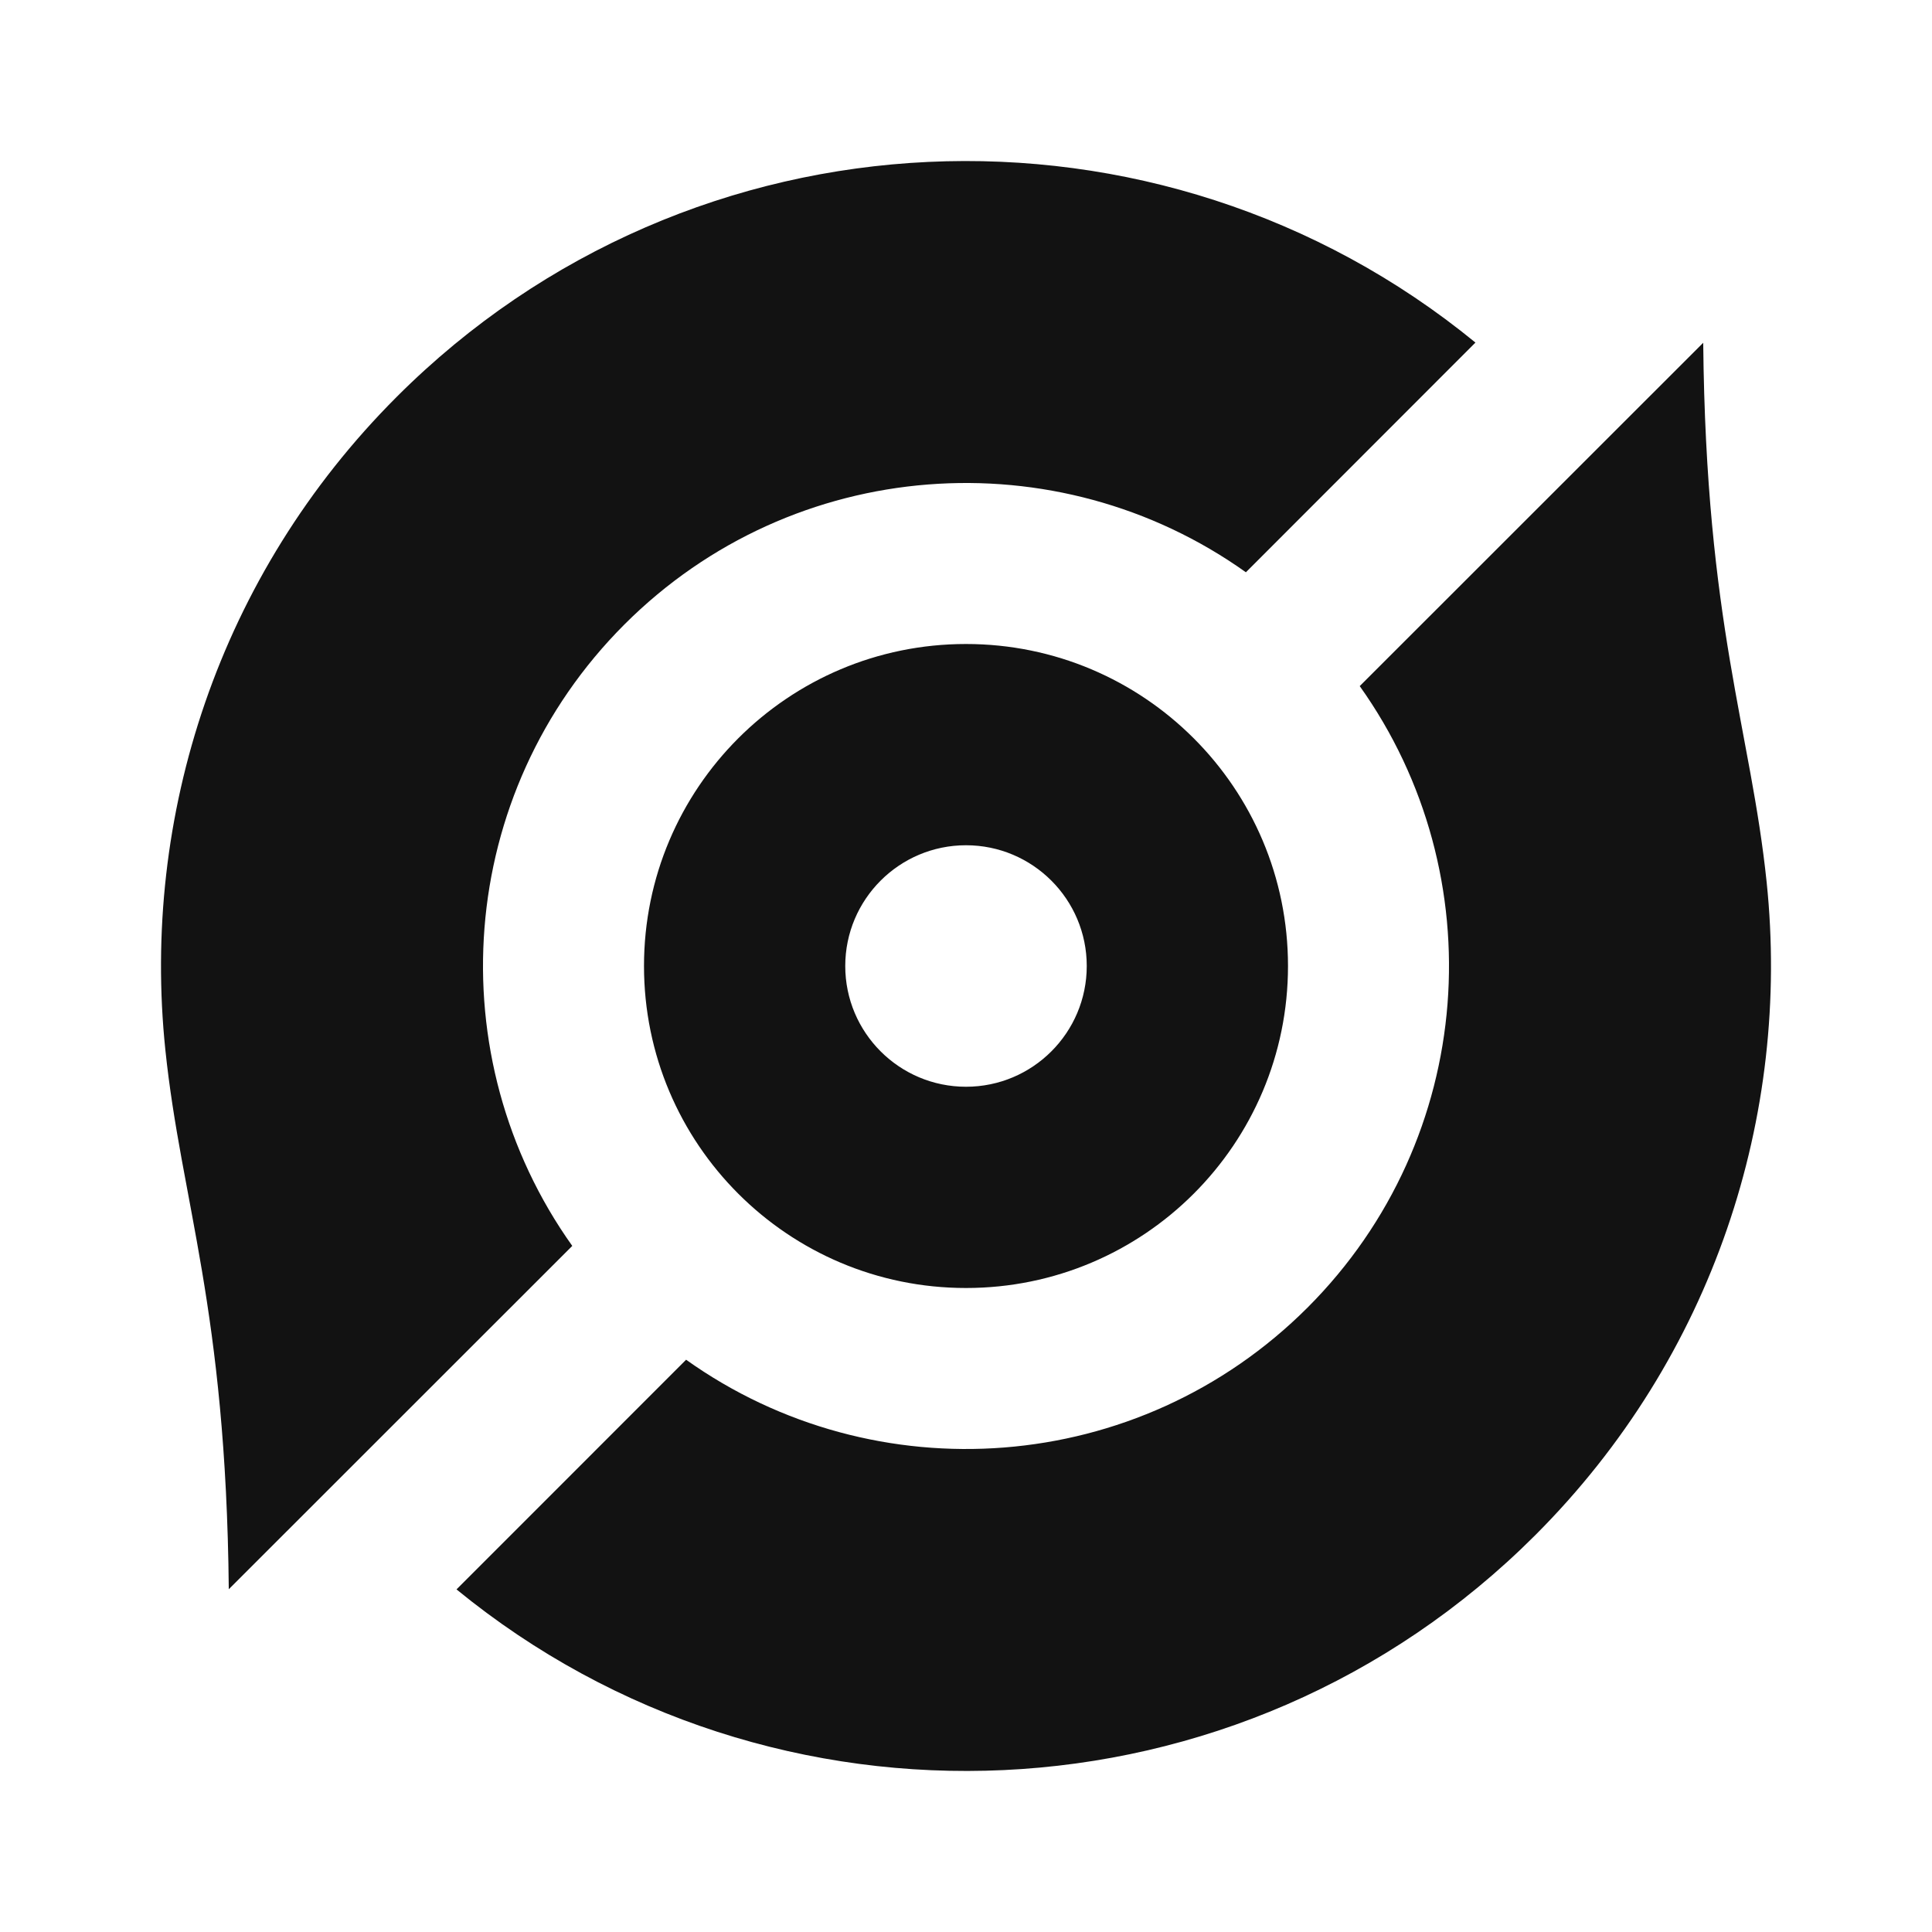 <svg xmlns="http://www.w3.org/2000/svg" width="24" height="24" fill="none"><g clip-path="url(#a)"><g><path fill="#121212" d="M21.158 4.258C21.192 7.758 21.749 9.069 21.946 10.959C22.247 13.853 21.289 16.853 19.071 19.071C15.405 22.737 9.6 22.961 5.671 19.744L8.523 16.891C10.867 18.561 14.14 18.345 16.243 16.243C18.345 14.14 18.561 10.866 16.891 8.523L21.158 4.258ZM18.328 4.256L15.477 7.109C13.133 5.439 9.86 5.655 7.757 7.757C5.655 9.86 5.439 13.133 7.109 15.477L2.842 19.742C2.808 16.242 2.251 14.931 2.054 13.041C1.753 10.147 2.711 7.147 4.929 4.929C8.595 1.263 14.4 1.039 18.329 4.256H18.328ZM12 8C14.21 8 16 9.79 16 12C16 14.21 14.21 16 12 16C9.79 16 8 14.21 8 12C8 9.79 9.79 8 12 8ZM12 10.5C11.172 10.5 10.5 11.172 10.5 12C10.5 12.828 11.172 13.5 12 13.5C12.828 13.5 13.5 12.828 13.5 12C13.5 11.172 12.828 10.5 12 10.5Z"/></g></g><defs><clipPath id="a"><rect width="24" height="24" fill="white"/></clipPath></defs></svg>